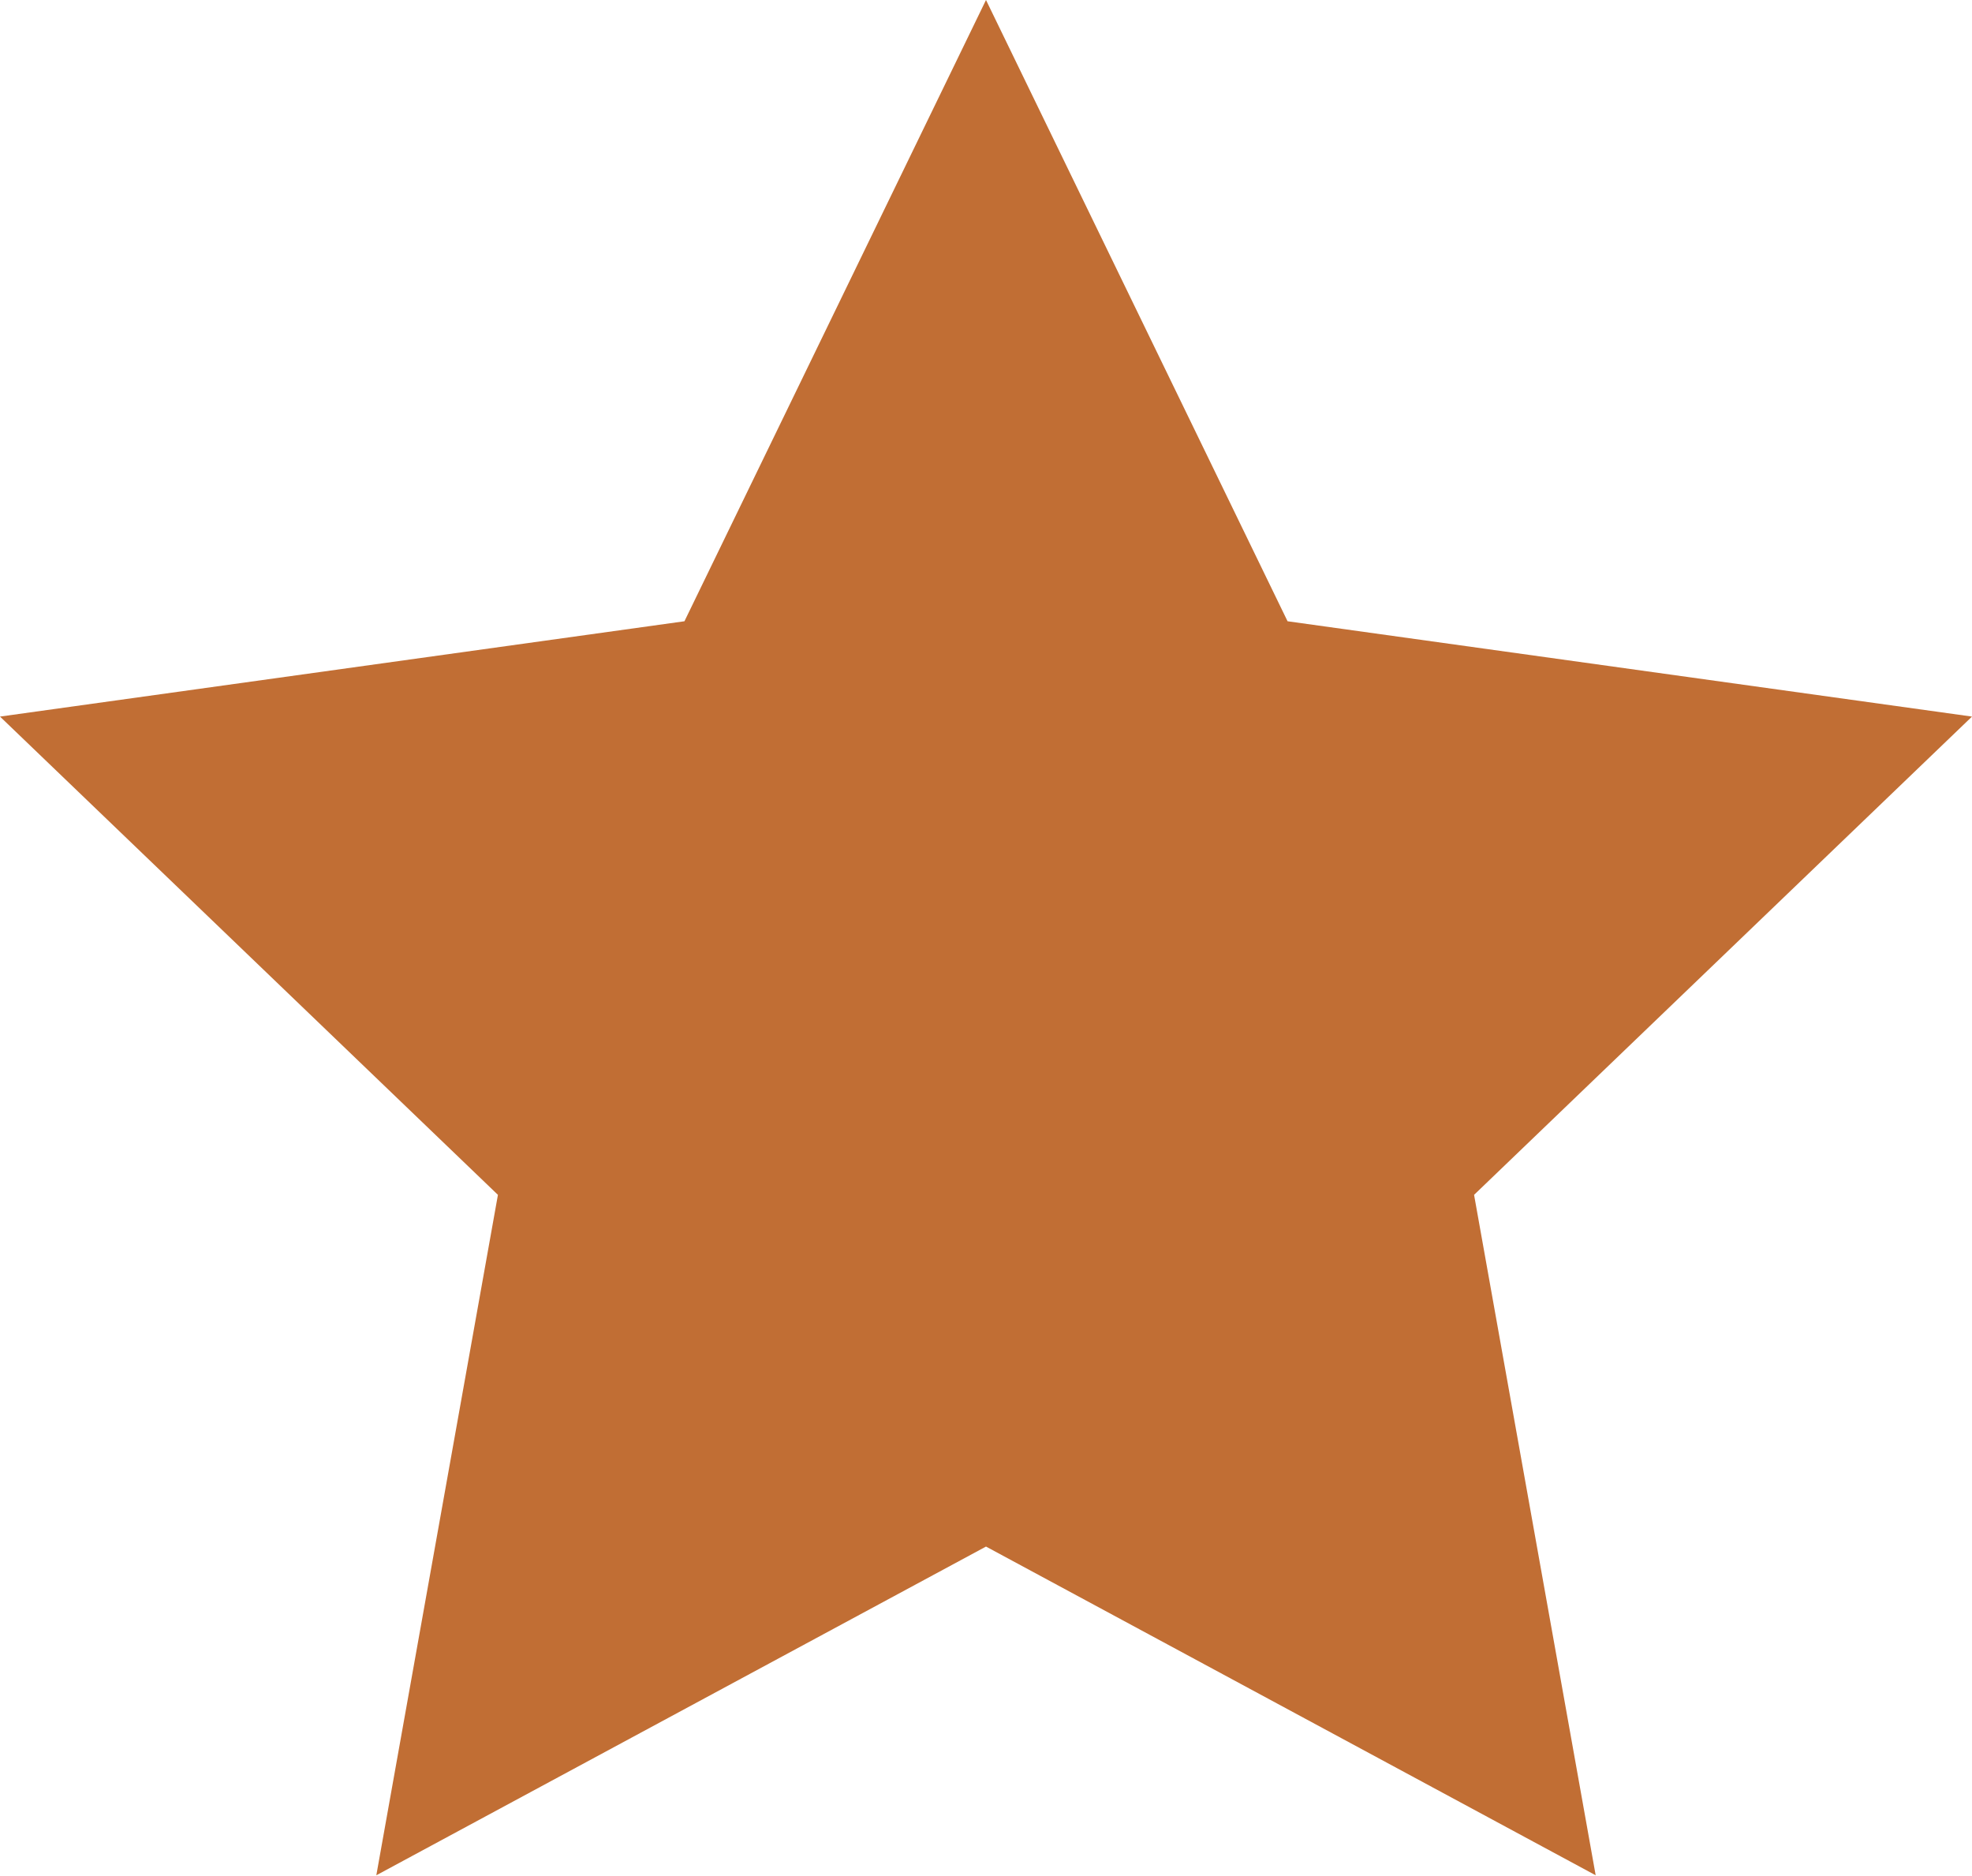 <svg id="star" xmlns="http://www.w3.org/2000/svg" viewBox="0 0 24 22.83"><title>default</title><path d="M12,.59l3.67,7.56L24,9.31l-6.06,5.82,1.48,8.28-7.42-4-7.42,4,1.48-8.28L0,9.31,8.33,8.15Z" transform="translate(0 -0.59)" fill="#c16e34"/></svg>